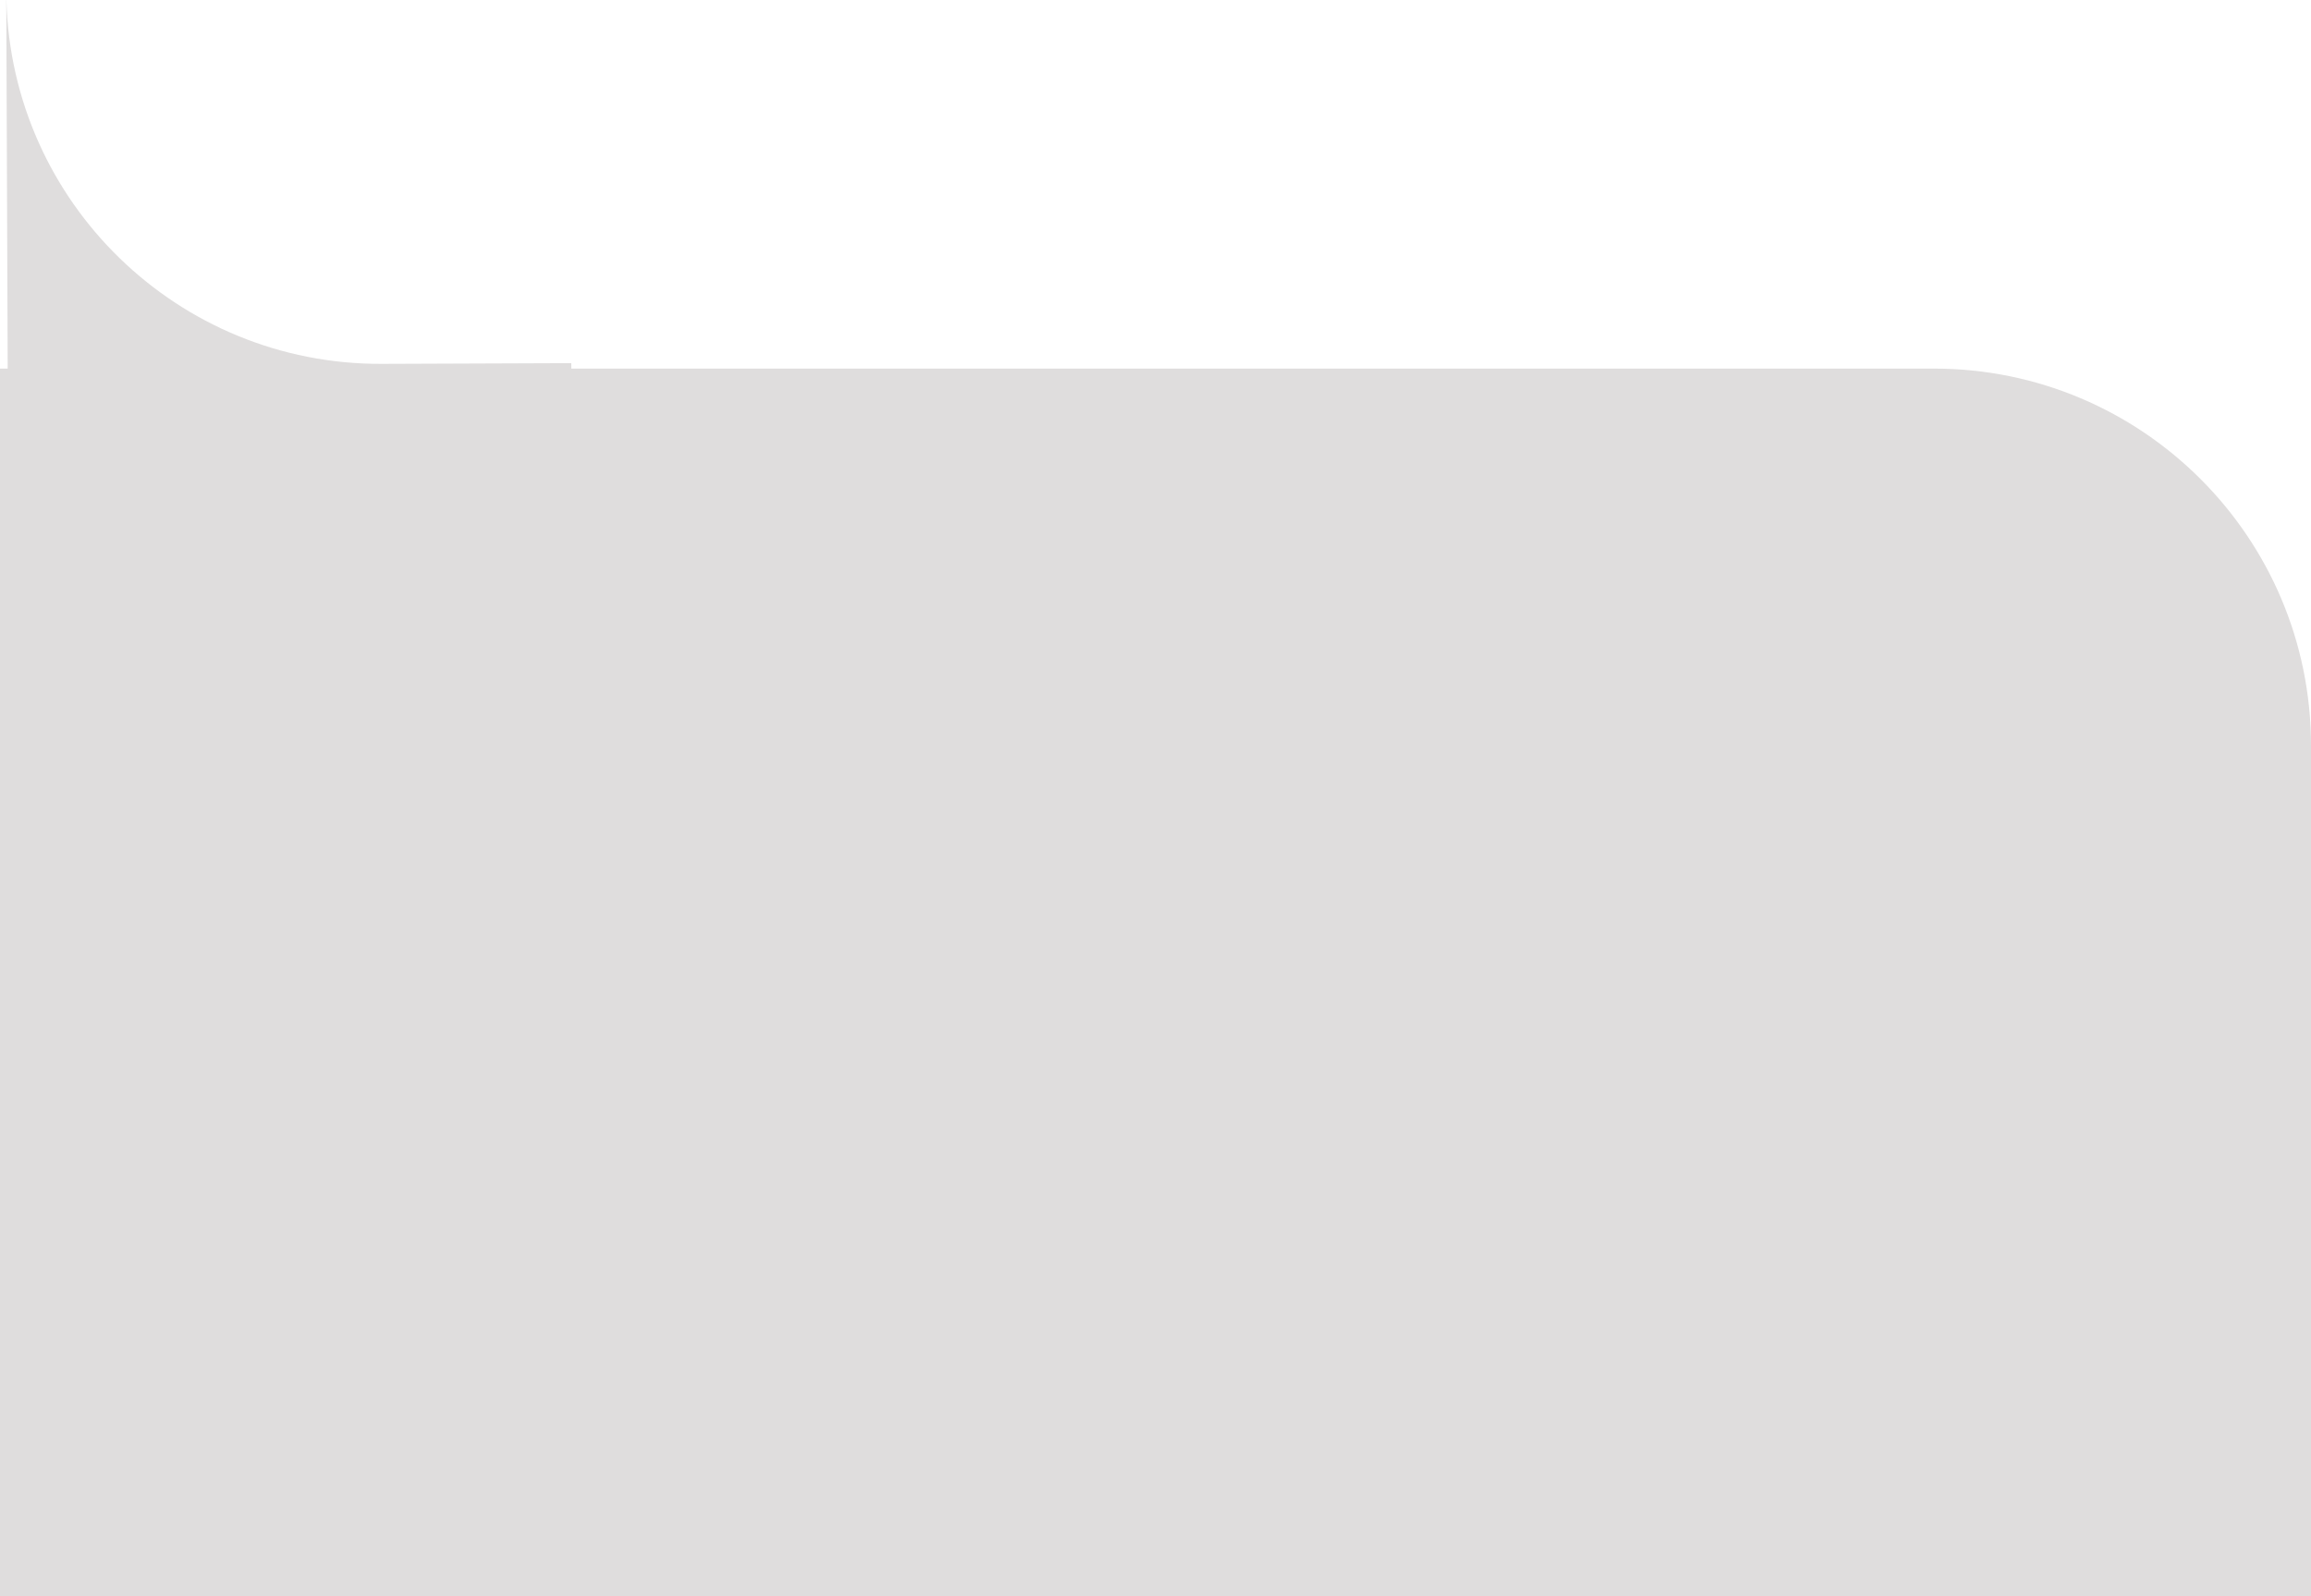 <svg width="1103" height="762" viewBox="0 0 1103 762" fill="none" xmlns="http://www.w3.org/2000/svg">
<path d="M0 175.972H923C1022.41 175.972 1103 256.56 1103 355.972V761.972H0V175.972Z" fill="#DFDDDD"/>
<path d="M3.682 178.476L272.681 177.447L272.665 173.368L182.142 173.714C84.936 174.086 5.584 96.677 3.046 0L3 0L3.682 178.476Z" fill="#DFDDDD"/>
</svg>
